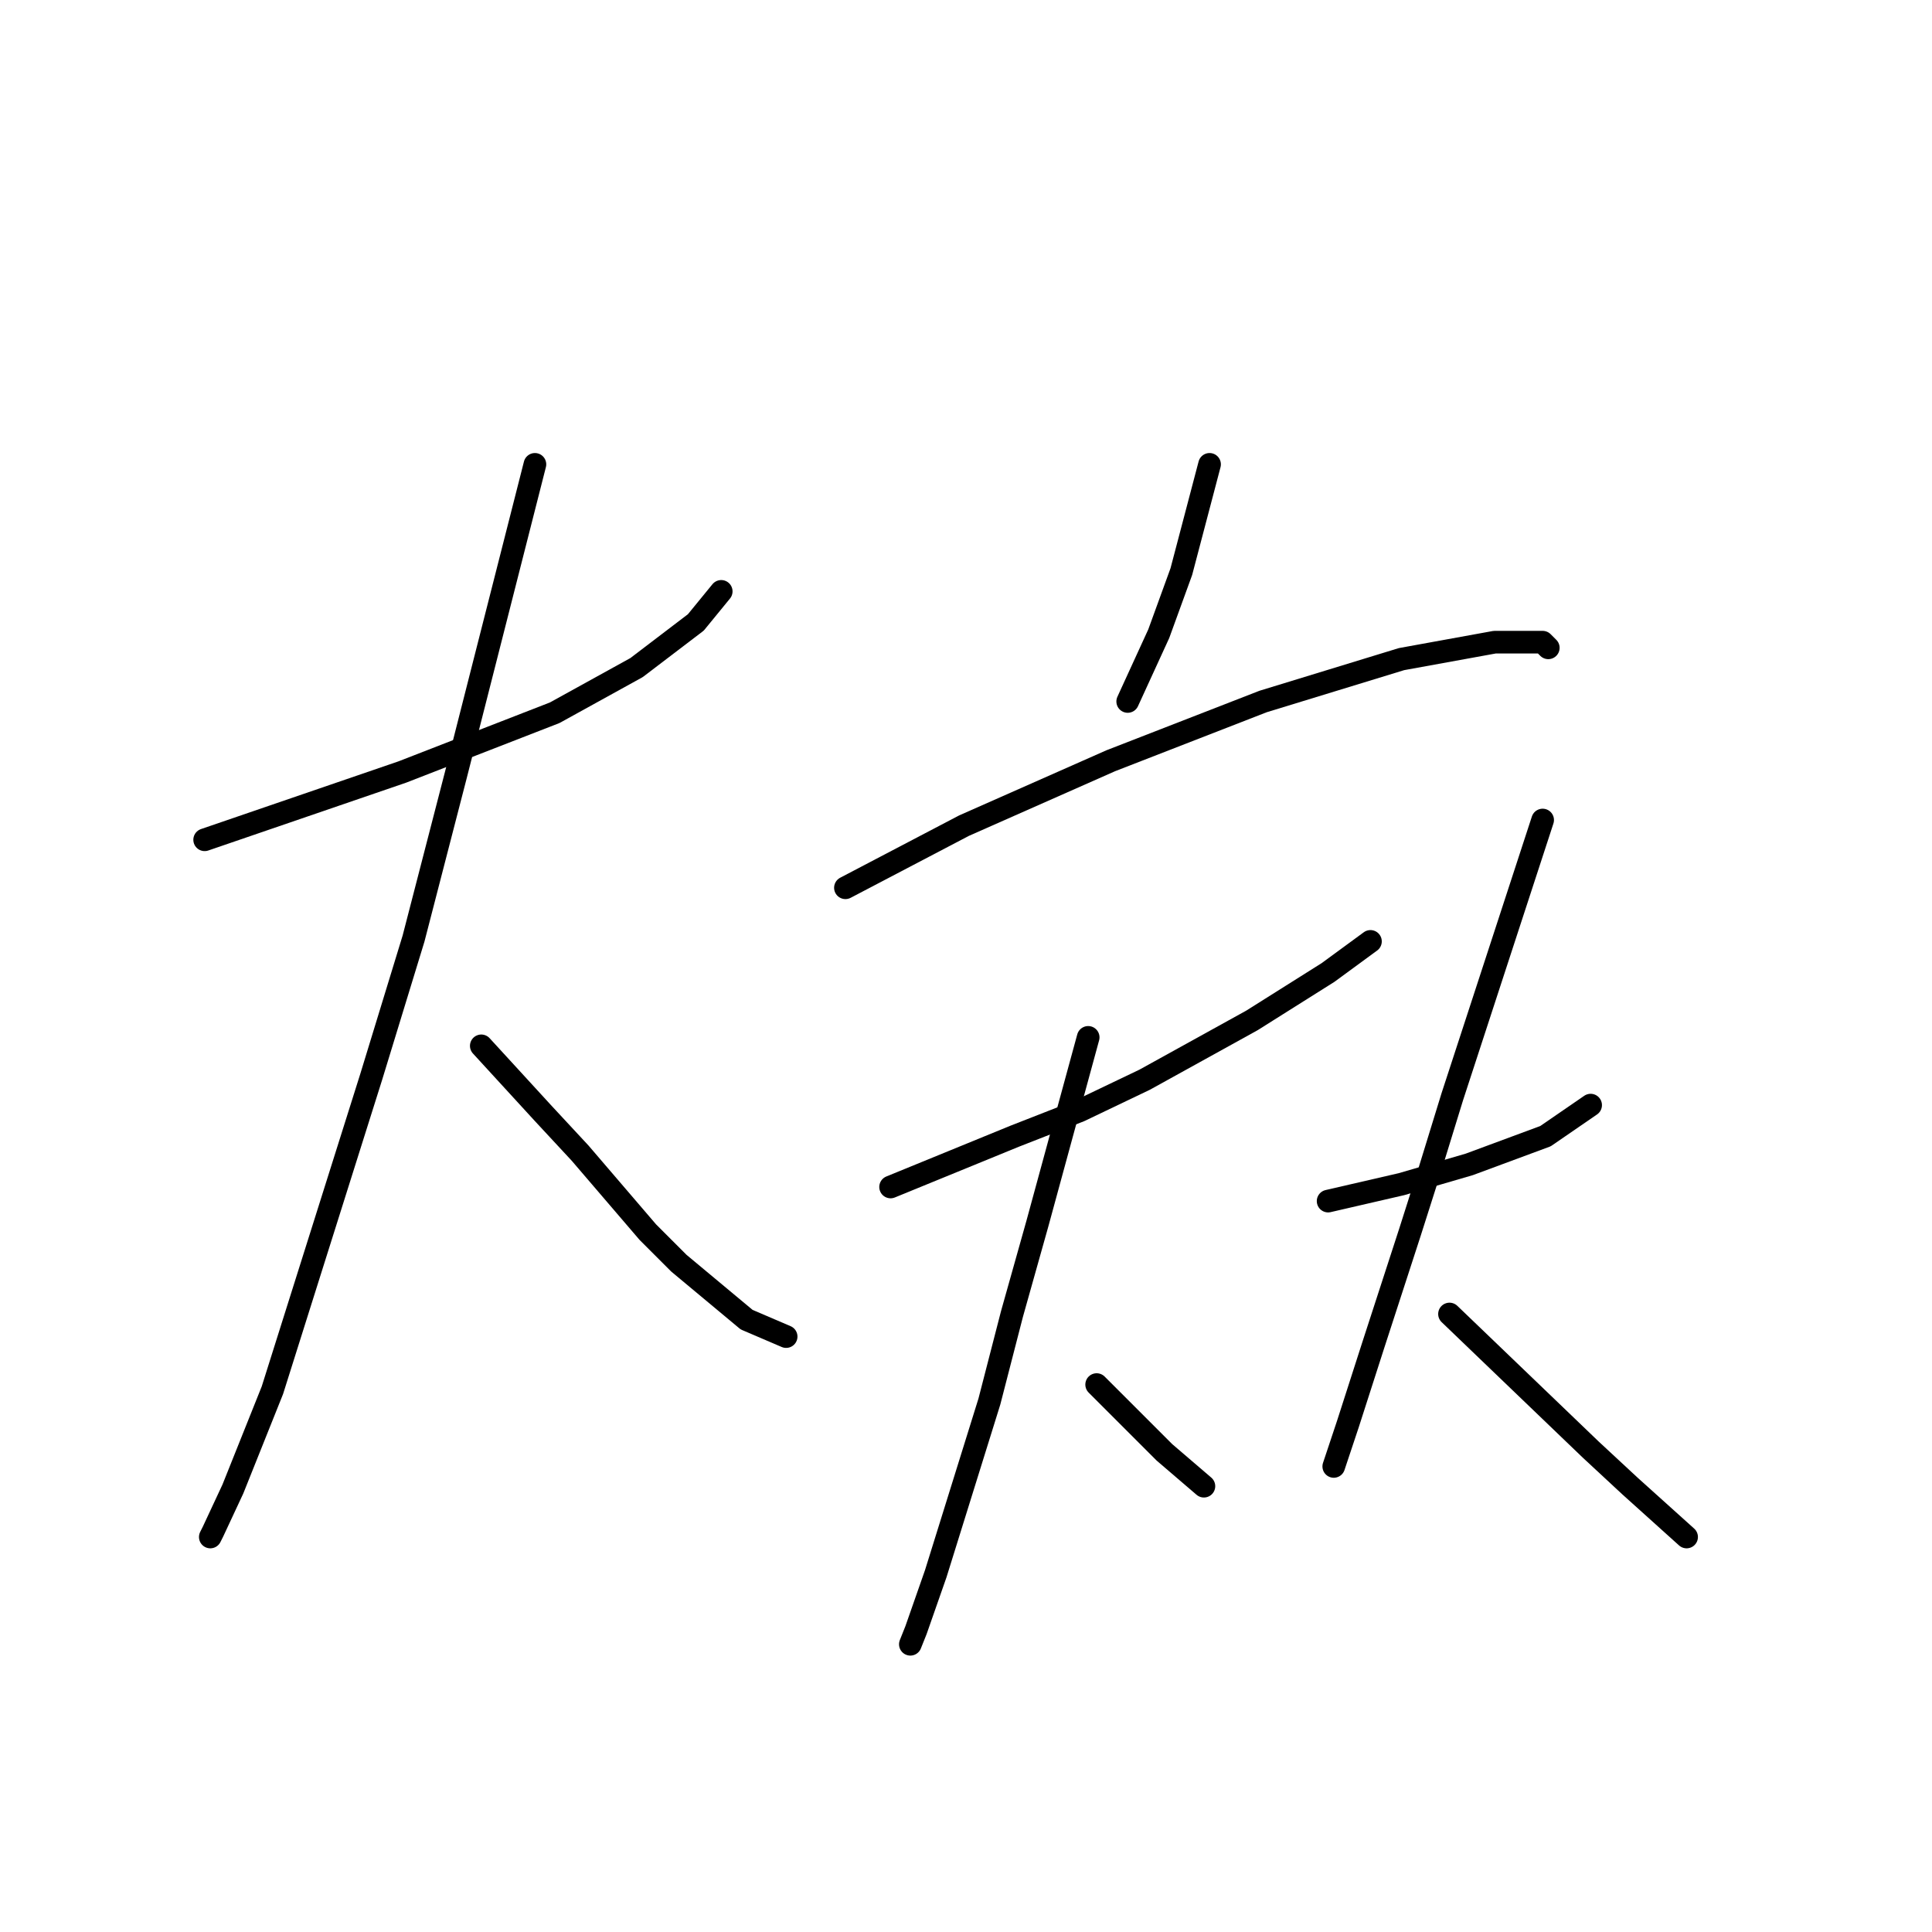 <?xml version="1.0" standalone="no"?>
    <svg width="256" height="256" xmlns="http://www.w3.org/2000/svg" version="1.1">
    <polyline stroke="black" stroke-width="3" stroke-linecap="round" fill="transparent" stroke-linejoin="round" points="27.118 111.275 40.209 106.787 53.3 102.298 73.498 94.444 84.345 88.459 92.2 82.475 95.566 78.36 95.566 78.36 " />
        <polyline stroke="black" stroke-width="3" stroke-linecap="round" fill="transparent" stroke-linejoin="round" points="70.88 61.529 65.643 82.101 60.407 102.672 54.796 124.366 49.186 142.694 36.095 184.211 30.858 197.302 28.24 202.913 27.866 203.661 27.866 203.661 " />
        <polyline stroke="black" stroke-width="3" stroke-linecap="round" fill="transparent" stroke-linejoin="round" points="63.773 138.579 67.888 143.068 72.002 147.556 76.864 152.792 85.841 163.265 89.955 167.38 98.932 174.86 104.168 177.104 104.168 177.104 " />
        <polyline stroke="black" stroke-width="3" stroke-linecap="round" fill="transparent" stroke-linejoin="round" points="160.273 61.529 158.403 68.636 156.533 75.742 153.541 83.971 149.426 92.948 149.426 92.948 " />
        <polyline stroke="black" stroke-width="3" stroke-linecap="round" fill="transparent" stroke-linejoin="round" points="112.023 117.634 119.878 113.519 127.732 109.405 147.182 100.802 167.38 92.948 185.707 87.337 198.05 85.093 204.409 85.093 205.157 85.841 205.157 85.841 " />
        <polyline stroke="black" stroke-width="3" stroke-linecap="round" fill="transparent" stroke-linejoin="round" points="118.008 157.281 126.236 153.915 134.465 150.548 143.068 147.182 151.67 143.068 165.884 135.213 175.982 128.854 181.593 124.74 181.593 124.74 " />
        <polyline stroke="black" stroke-width="3" stroke-linecap="round" fill="transparent" stroke-linejoin="round" points="144.19 137.457 140.823 149.8 137.457 162.143 134.091 174.112 131.099 185.707 123.992 208.523 121.374 216.004 120.626 217.874 120.626 217.874 " />
        <polyline stroke="black" stroke-width="3" stroke-linecap="round" fill="transparent" stroke-linejoin="round" points="145.312 183.463 148.304 186.455 151.296 189.447 154.289 192.44 159.525 196.928 159.525 196.928 " />
        <polyline stroke="black" stroke-width="3" stroke-linecap="round" fill="transparent" stroke-linejoin="round" points="175.982 159.151 180.845 158.029 185.707 156.907 194.684 154.289 204.783 150.548 210.767 146.434 210.767 146.434 " />
        <polyline stroke="black" stroke-width="3" stroke-linecap="round" fill="transparent" stroke-linejoin="round" points="204.409 108.657 198.424 126.984 192.44 145.312 189.448 155.037 186.829 163.265 181.967 178.227 178.601 188.699 176.73 194.31 176.73 194.31 " />
        <polyline stroke="black" stroke-width="3" stroke-linecap="round" fill="transparent" stroke-linejoin="round" points="192.066 174.112 201.416 183.089 210.767 192.066 216.004 196.928 223.484 203.661 223.484 203.661 " />
        </svg>